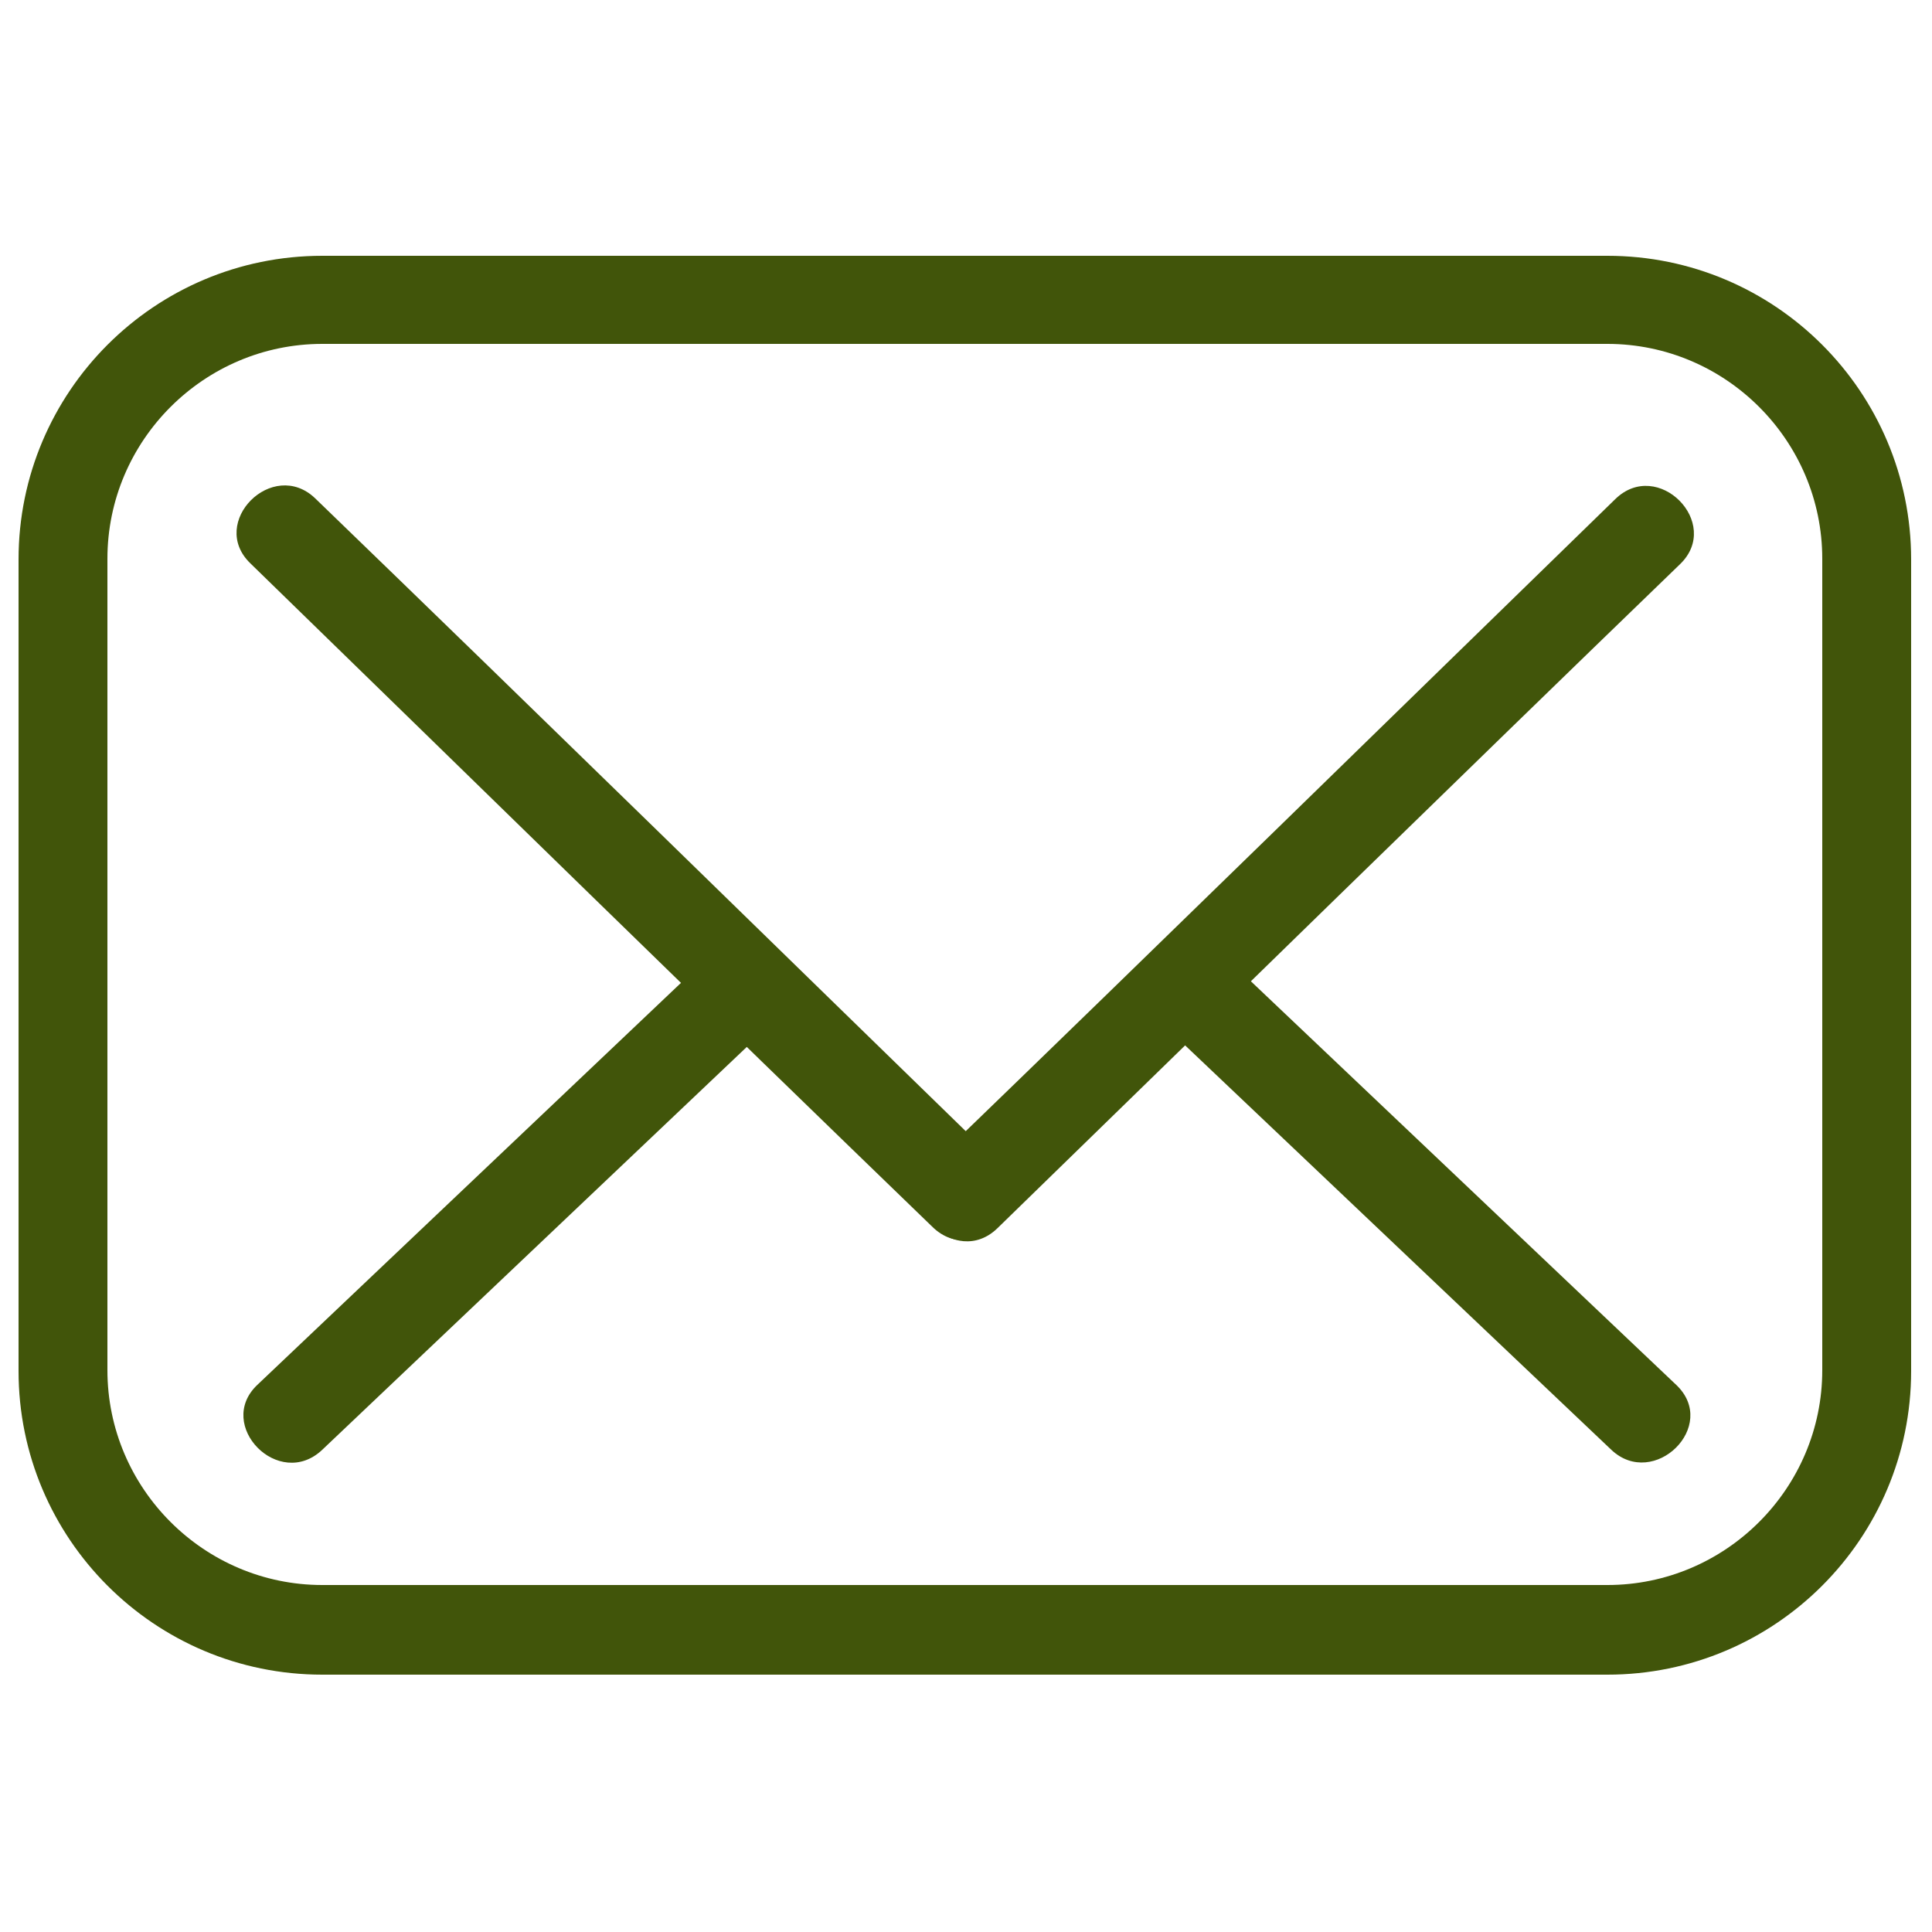 <?xml version="1.0" encoding="UTF-8"?>
<svg id="Layer_1" xmlns="http://www.w3.org/2000/svg" version="1.1" viewBox="0 0 250 250">
  <!-- Generator: Adobe Illustrator 29.1.0, SVG Export Plug-In . SVG Version: 2.1.0 Build 142)  -->
  <defs>
    <style>
      .st0 {
        fill: #41550a;
      }
    </style>
  </defs>
  <path class="st0" d="M208,216.7H41.7c-21.7,0-39.3-17.6-39.3-39.3v-105c0-21.7,17.6-39.3,39.3-39.3h166.3c21.7,0,39.3,17.6,39.3,39.3v105c0,21.7-17.6,39.3-39.3,39.3h0ZM41.7,44.5c-15.3,0-27.8,12.5-27.8,27.8v105c0,15.3,12.5,27.8,27.8,27.8h166.3c15.3,0,27.8-12.5,27.8-27.8v-105c0-15.3-12.5-27.8-27.8-27.8,0,0-166.3,0-166.3,0Z"/>
  <path class="st0" d="M32.4,72.9c29.5,28.7,58.8,57.4,88.3,85.9,5.5,5.3,13.9-3.1,8.4-8.4-29.5-28.7-58.8-57.4-88.3-85.9-5.5-5.3-13.9,3.1-8.4,8.4h0Z"/>
  <path class="st0" d="M129.1,158.9c29.5-28.7,58.8-57.4,88.3-85.9,5.5-5.3-2.9-13.8-8.4-8.4-29.5,28.7-58.8,57.4-88.3,85.9-5.5,5.3,2.9,13.8,8.4,8.4h0Z"/>
  <path class="st0" d="M216.9,179.2c-19.6-18.6-39.1-37.1-58.7-55.7-5.5-5.2-14,3.1-8.4,8.4,19.6,18.6,39.1,37.1,58.7,55.7,5.5,5.2,14-3.1,8.4-8.4h0Z"/>
  <path class="st0" d="M41.7,187.6c19.6-18.6,39.1-37.1,58.7-55.7,5.5-5.2-2.8-13.7-8.4-8.4-19.6,18.6-39.1,37.1-58.7,55.7-5.5,5.2,2.8,13.7,8.4,8.4h0Z"/>
</svg>